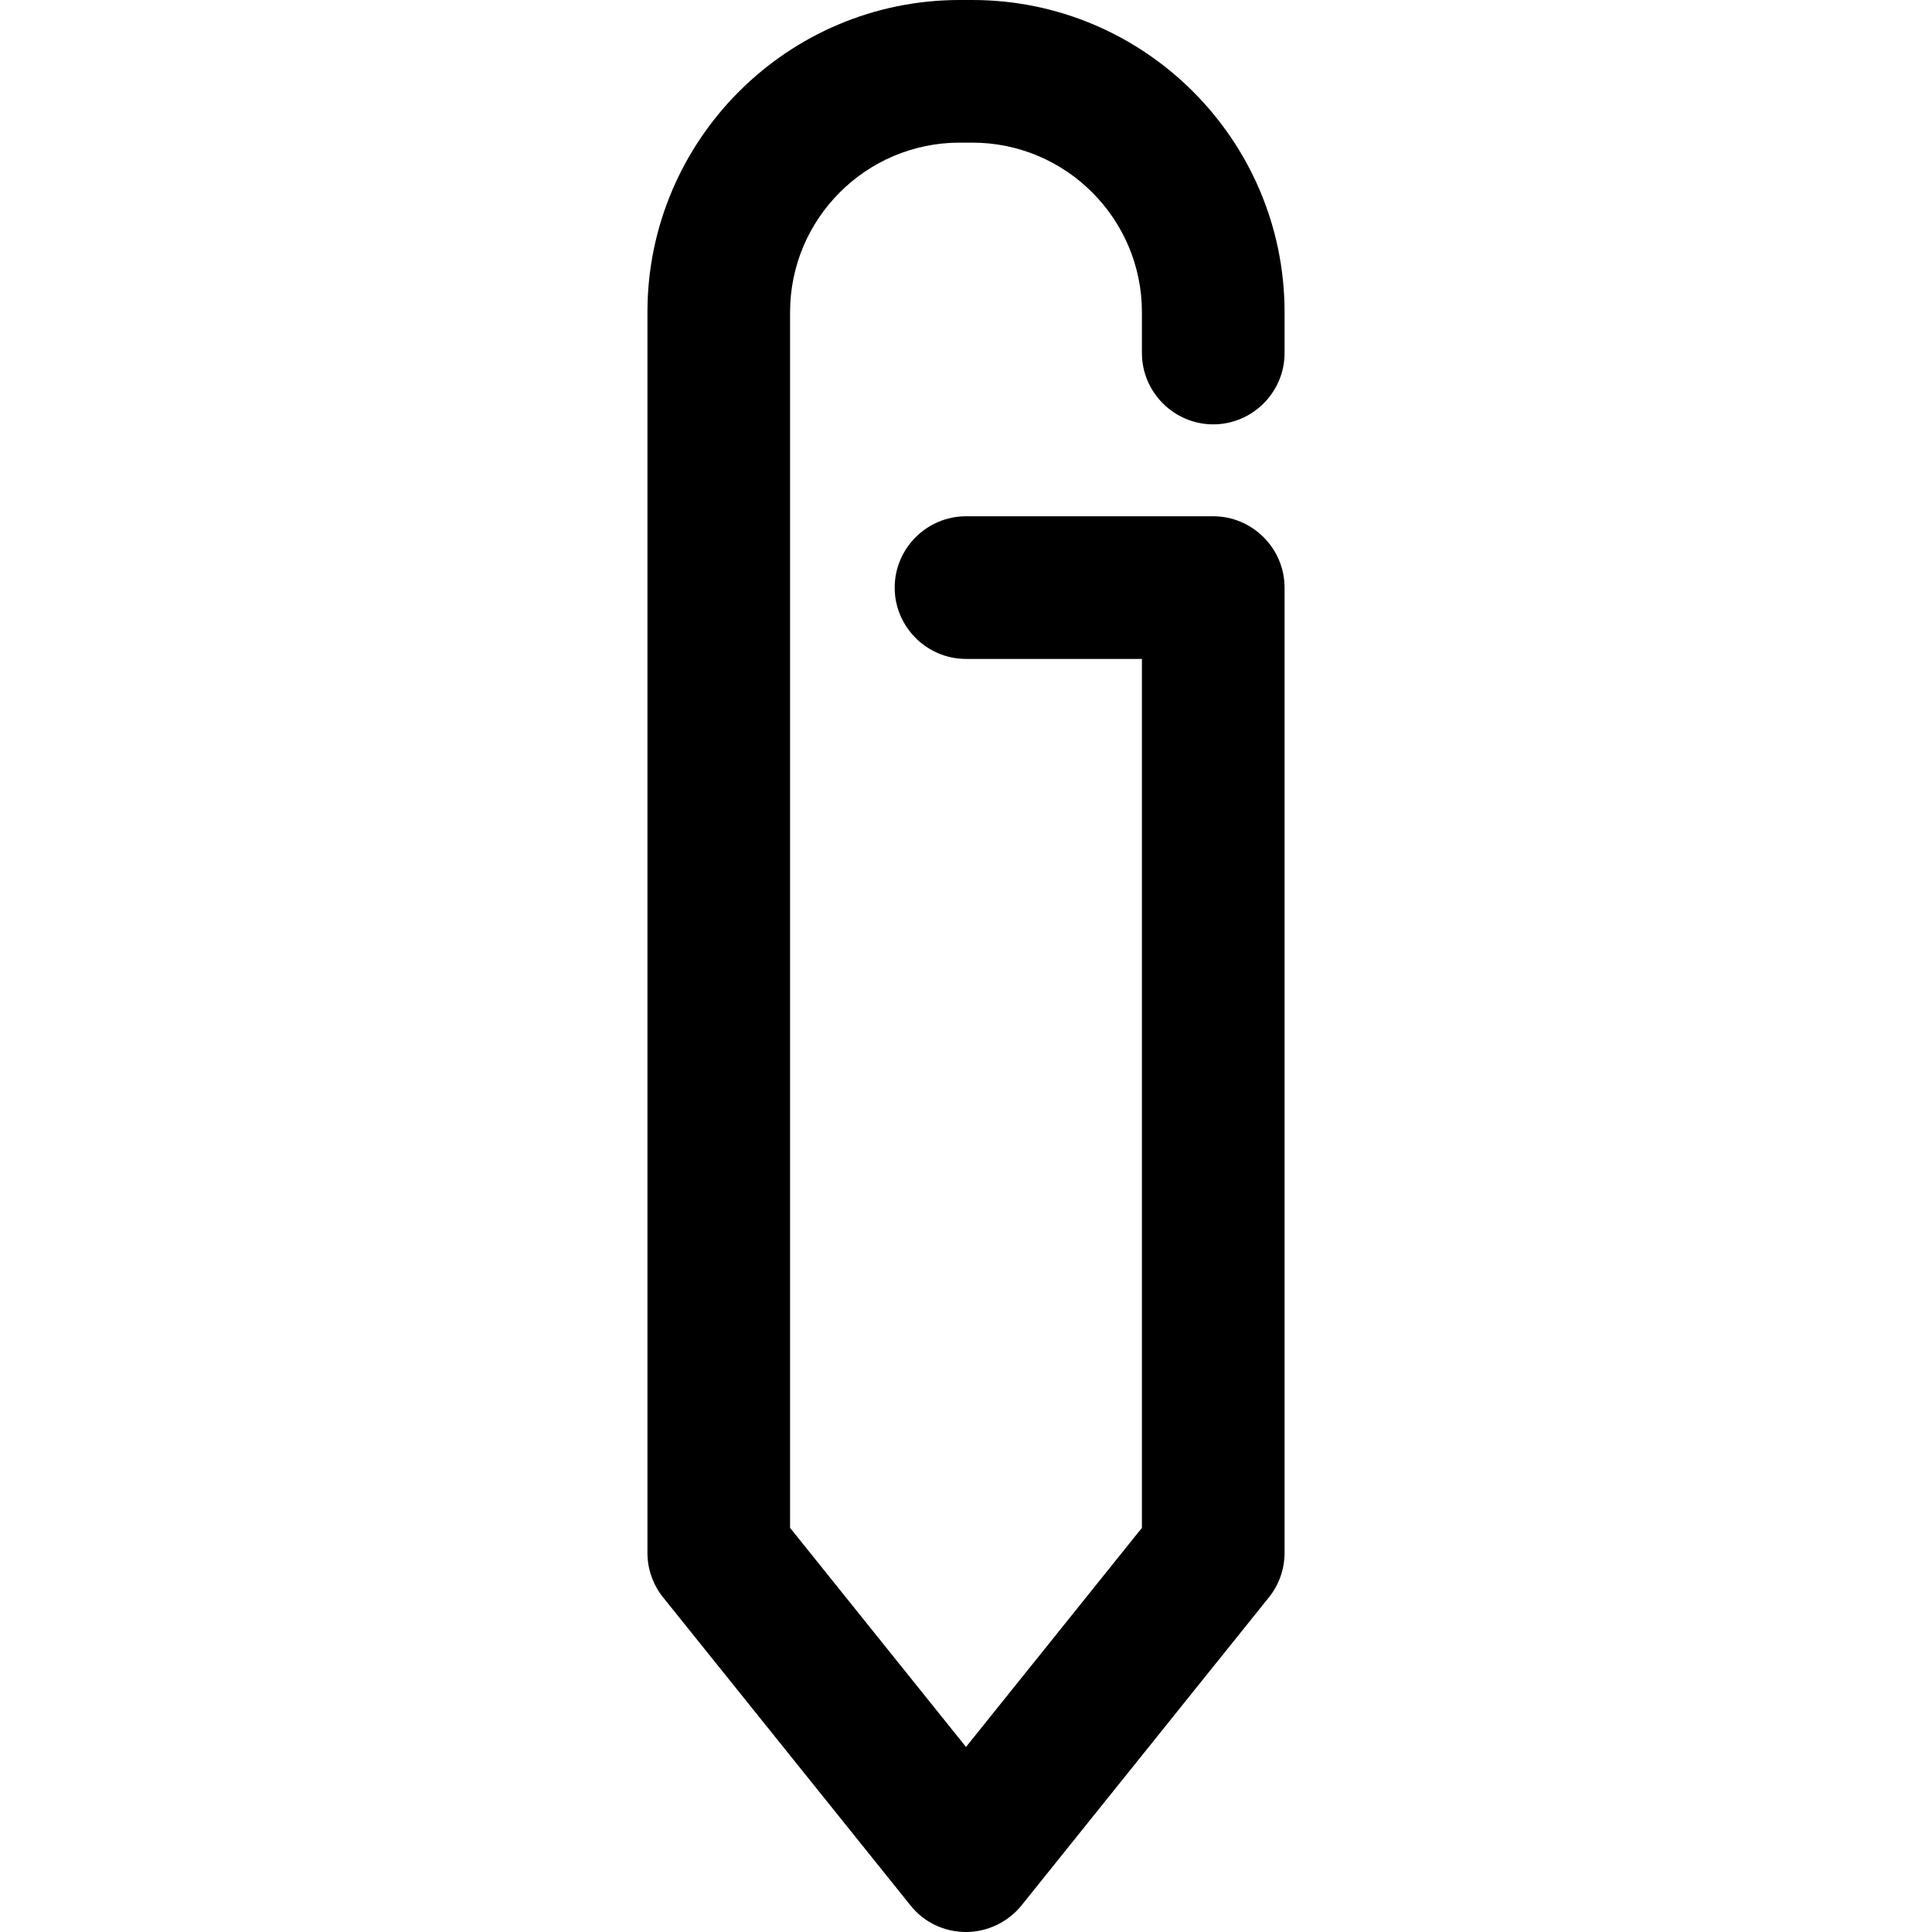 <?xml version="1.0" encoding="iso-8859-1"?>
<!-- Generator: Adobe Illustrator 19.0.0, SVG Export Plug-In . SVG Version: 6.00 Build 0)  -->
<svg version="1.1" id="Layer_1" xmlns="http://www.w3.org/2000/svg" xmlns:xlink="http://www.w3.org/1999/xlink" x="0px" y="0px"
	 viewBox="0 0 487.6 487.6" style="enable-background:new 0 0 487.6 487.6;" xml:space="preserve">
<g>
	<g>
		<path d="M306.2,107.1c9.9,0,18-8.1,18-18V78.8c0-43.5-35.4-78.8-78.8-78.8h-3.2c-43.5,0-78.8,35.4-78.8,78.8v69c0,0.1,0,0.1,0,0.2
			c0,0.1,0,0.1,0,0.2v243.7h0c0,4.1,1.4,8.1,4,11.3l62.4,77.7c3.4,4.3,8.6,6.7,14,6.7c5.4,0,10.6-2.5,14-6.7l62.4-77.7
			c2.6-3.2,4-7.2,4-11.3V148.3c0-9.9-8.1-18-18-18h-62.4c-9.9,0-18,8.1-18,18c0,9.9,8.1,18,18,18h44.4v219.3l-44.4,55.3l-44.4-55.3
			V148.3c0-0.1,0-0.1,0-0.2s0-0.1,0-0.2V78.8c0-23.6,19.2-42.8,42.8-42.8h3.2c23.6,0,42.8,19.2,42.8,42.8v10.3
			C288.2,99,296.3,107.1,306.2,107.1z"/>
	</g>
</g>
<g>
</g>
<g>
</g>
<g>
</g>
<g>
</g>
<g>
</g>
<g>
</g>
<g>
</g>
<g>
</g>
<g>
</g>
<g>
</g>
<g>
</g>
<g>
</g>
<g>
</g>
<g>
</g>
<g>
</g>
</svg>
